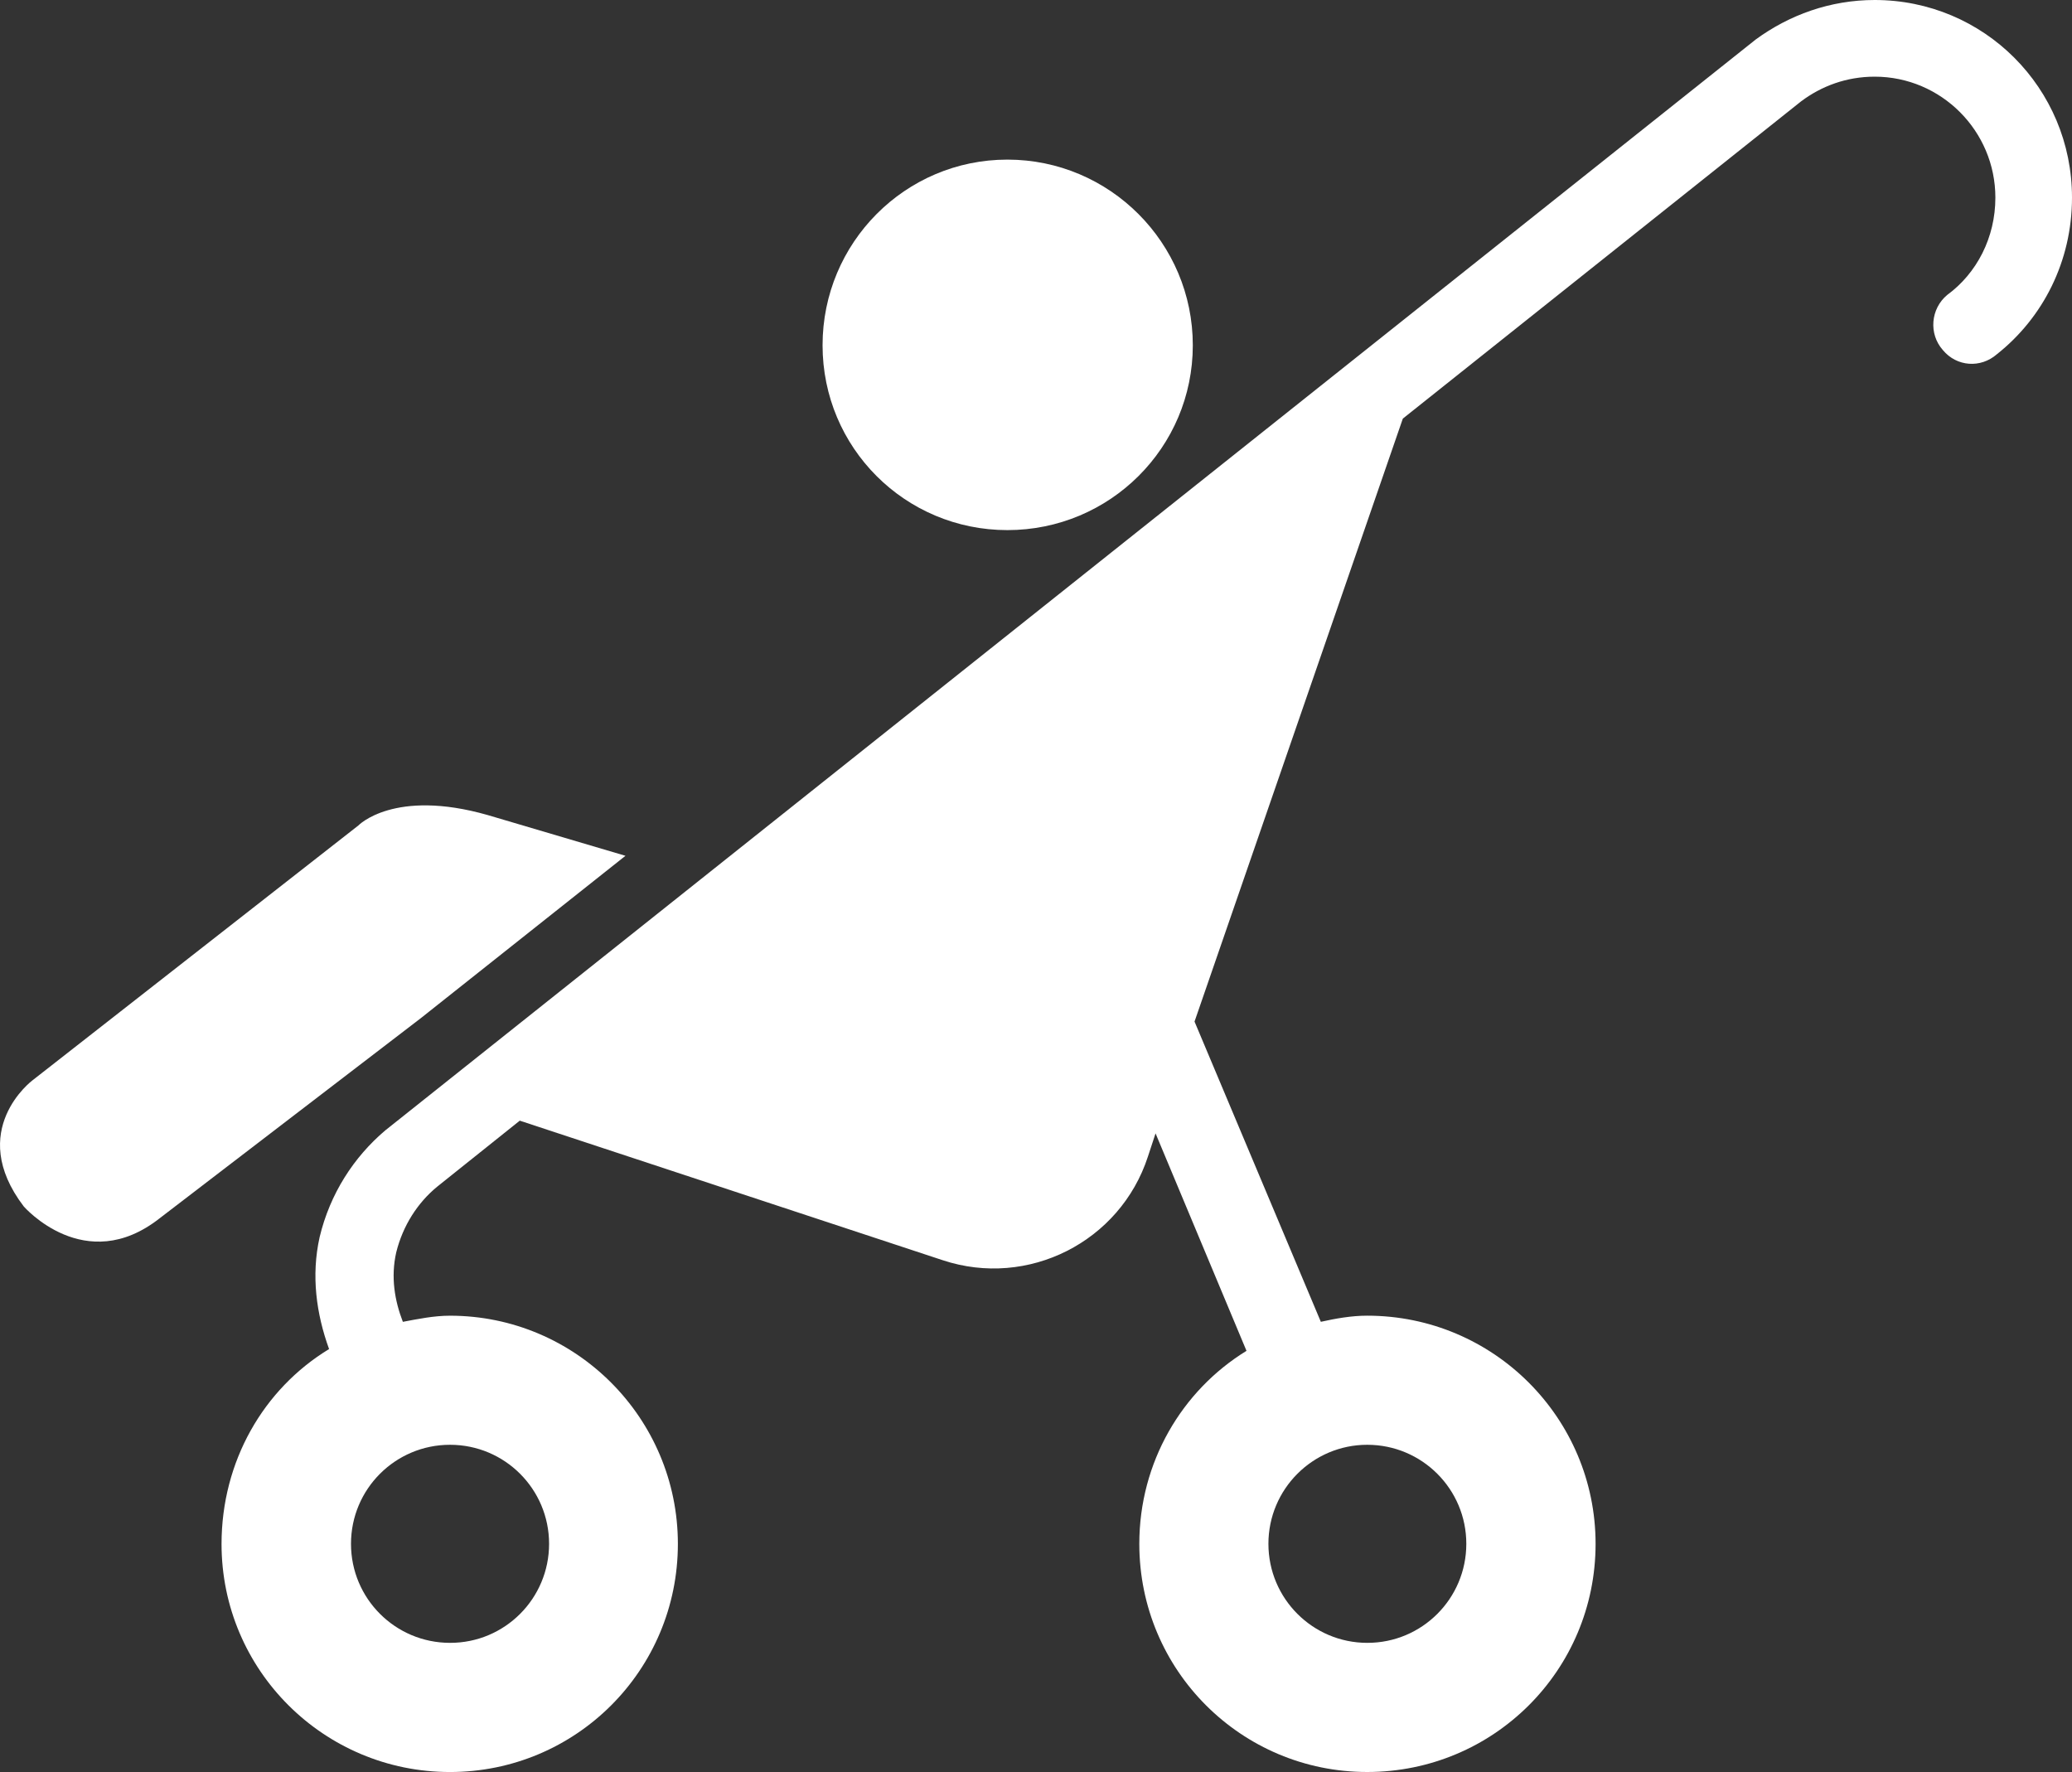 <svg xmlns="http://www.w3.org/2000/svg" xmlns:svg="http://www.w3.org/2000/svg" id="Layer_1" width="100" height="85.52" x="0" y="0" enable-background="new 0 0 100 85.52" version="1.0" viewBox="0 0 100 85.52" xml:space="preserve"><rect x="0" y="0" width="100" height="85.52" fill="#333333" stroke="none"/><path id="path4924" d="M30.187,41.302l-9.869,7.83l-12.62,9.67c-3.601,2.826-6.552-0.578-6.552-0.578 c-2.802-3.675,0.419-6.083,0.419-6.083l15.73-12.302c0,0,1.72-1.794,6.243-0.503L30.187,41.302" style="fill:#fff"/><path id="path4926" d="M48.62,25.584c-4.94,0-8.921-3.98-8.921-8.921s3.981-8.96,8.921-8.96s8.948,4.02,8.948,8.96 S53.561,25.584,48.62,25.584" style="fill:#fff"/><path id="path4928" d="M26.5,74.507c0-2.641-2.139-4.779-4.78-4.779c-2.643,0-4.78,2.139-4.78,4.779c0,2.643,2.138,4.78,4.78,4.78 C24.36,79.291,26.5,77.152,26.5,74.507 M70.768,74.507c0-2.641-2.14-4.779-4.78-4.779c-2.631,0-4.771,2.139-4.771,4.779 c0,2.643,2.14,4.78,4.771,4.78C68.628,79.291,70.768,77.152,70.768,74.507 M15.882,65.108c-0.615-1.696-0.872-3.54-0.455-5.406 c0.502-2.092,1.646-3.859,3.17-5.15l66.14-52.647C86.35,0.724,88.326,0,90.478,0C95.749,0,100,4.251,100,9.537 c0,3.072-1.4,5.799-3.624,7.558c-0.787,0.688-1.941,0.603-2.605-0.196c-0.701-0.787-0.592-2.002,0.208-2.666 c1.426-1.044,2.323-2.765,2.323-4.695c0-3.221-2.617-5.838-5.824-5.838c-1.365,0-2.57,0.455-3.552,1.191L67.704,20.203l-10.053,29.1 l6.096,14.49c0.713-0.159,1.476-0.296,2.237-0.296c6.096,0,11.023,4.94,11.023,11.012c0,6.109-4.928,11.011-11.023,11.011 c-6.072,0-10.998-4.904-10.998-11.011c0-3.932,2.052-7.399,5.173-9.315l-4.389-10.495l-0.368,1.118 c-1.34,4.117-5.789,6.368-9.904,5.003l-20.413-6.735l-3.982,3.184c-0.946,0.774-1.659,1.881-1.979,3.17 c-0.272,1.192-0.076,2.335,0.319,3.355c0.713-0.135,1.5-0.296,2.274-0.296c6.071,0,10.999,4.94,10.999,11.012 c0,6.109-4.928,11.011-10.999,11.011s-11.025-4.904-11.025-11.011C10.696,70.527,12.712,67.036,15.882,65.108" style="fill:#fff"/></svg>
